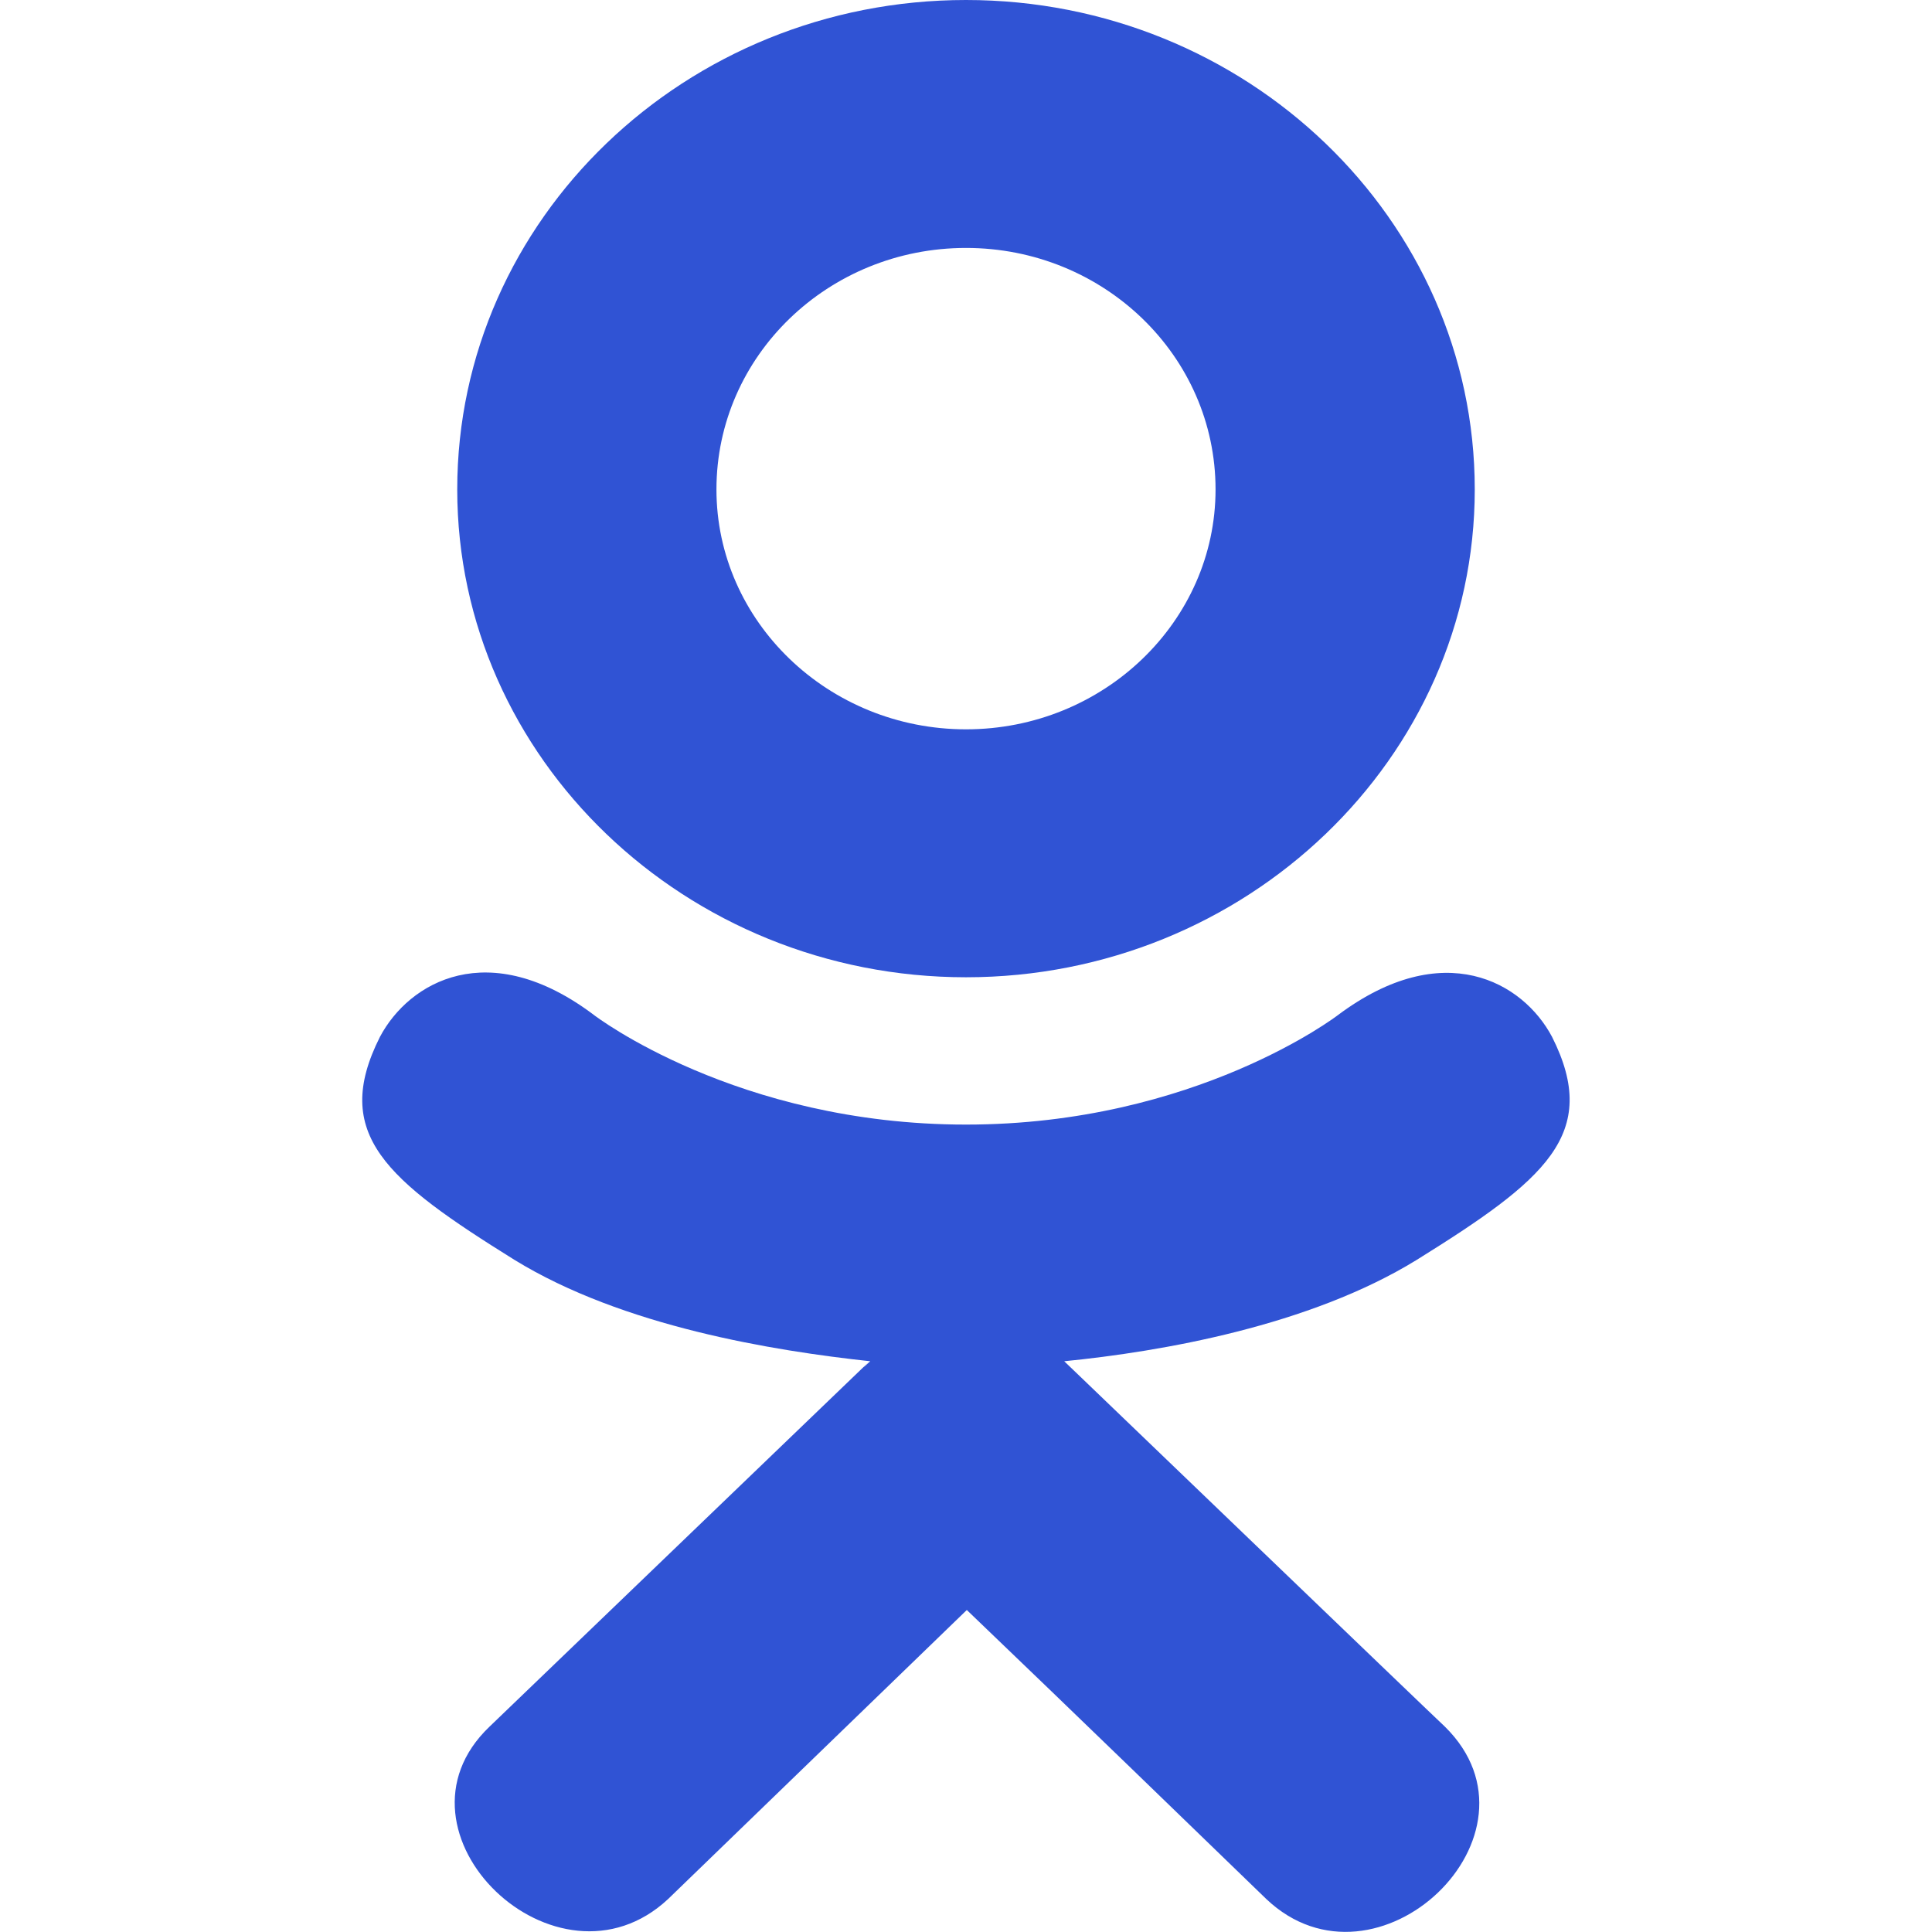 <svg xmlns="http://www.w3.org/2000/svg" viewBox="0 0 24 24" width="50" height="50"><style>tspan { white-space:pre }.shp0 { fill: #3053d4 } </style><path class="shp0" d="M4.72 12.88C4.11 14.09 4.8 14.66 6.39 15.65C7.74 16.48 9.61 16.78 10.81 16.91C10.31 17.38 12.56 15.22 6.08 21.45C4.71 22.76 6.92 24.88 8.3 23.59L12.01 20C13.44 21.37 14.8 22.69 15.73 23.59C17.1 24.89 19.31 22.79 17.95 21.45C17.85 21.36 12.92 16.62 13.22 16.91C14.43 16.79 16.27 16.47 17.6 15.65L17.6 15.65C19.19 14.66 19.89 14.09 19.28 12.88C18.92 12.2 17.93 11.63 16.62 12.61C16.62 12.61 14.85 13.97 12 13.97C9.15 13.97 7.38 12.61 7.38 12.61C6.07 11.62 5.08 12.2 4.72 12.88L4.72 12.88Z" /><path fill-rule="evenodd" class="shp0" d="M5.68 6.08C5.68 2.72 8.52 0 12 0C15.48 0 18.32 2.72 18.32 6.08C18.32 9.42 15.48 12.14 12 12.14C8.52 12.14 5.68 9.42 5.68 6.08ZM12 3.08C10.29 3.08 8.9 4.42 8.9 6.08C8.9 7.72 10.29 9.06 12 9.06C13.71 9.06 15.1 7.72 15.1 6.08C15.1 4.42 13.71 3.08 12 3.08Z" /></svg>